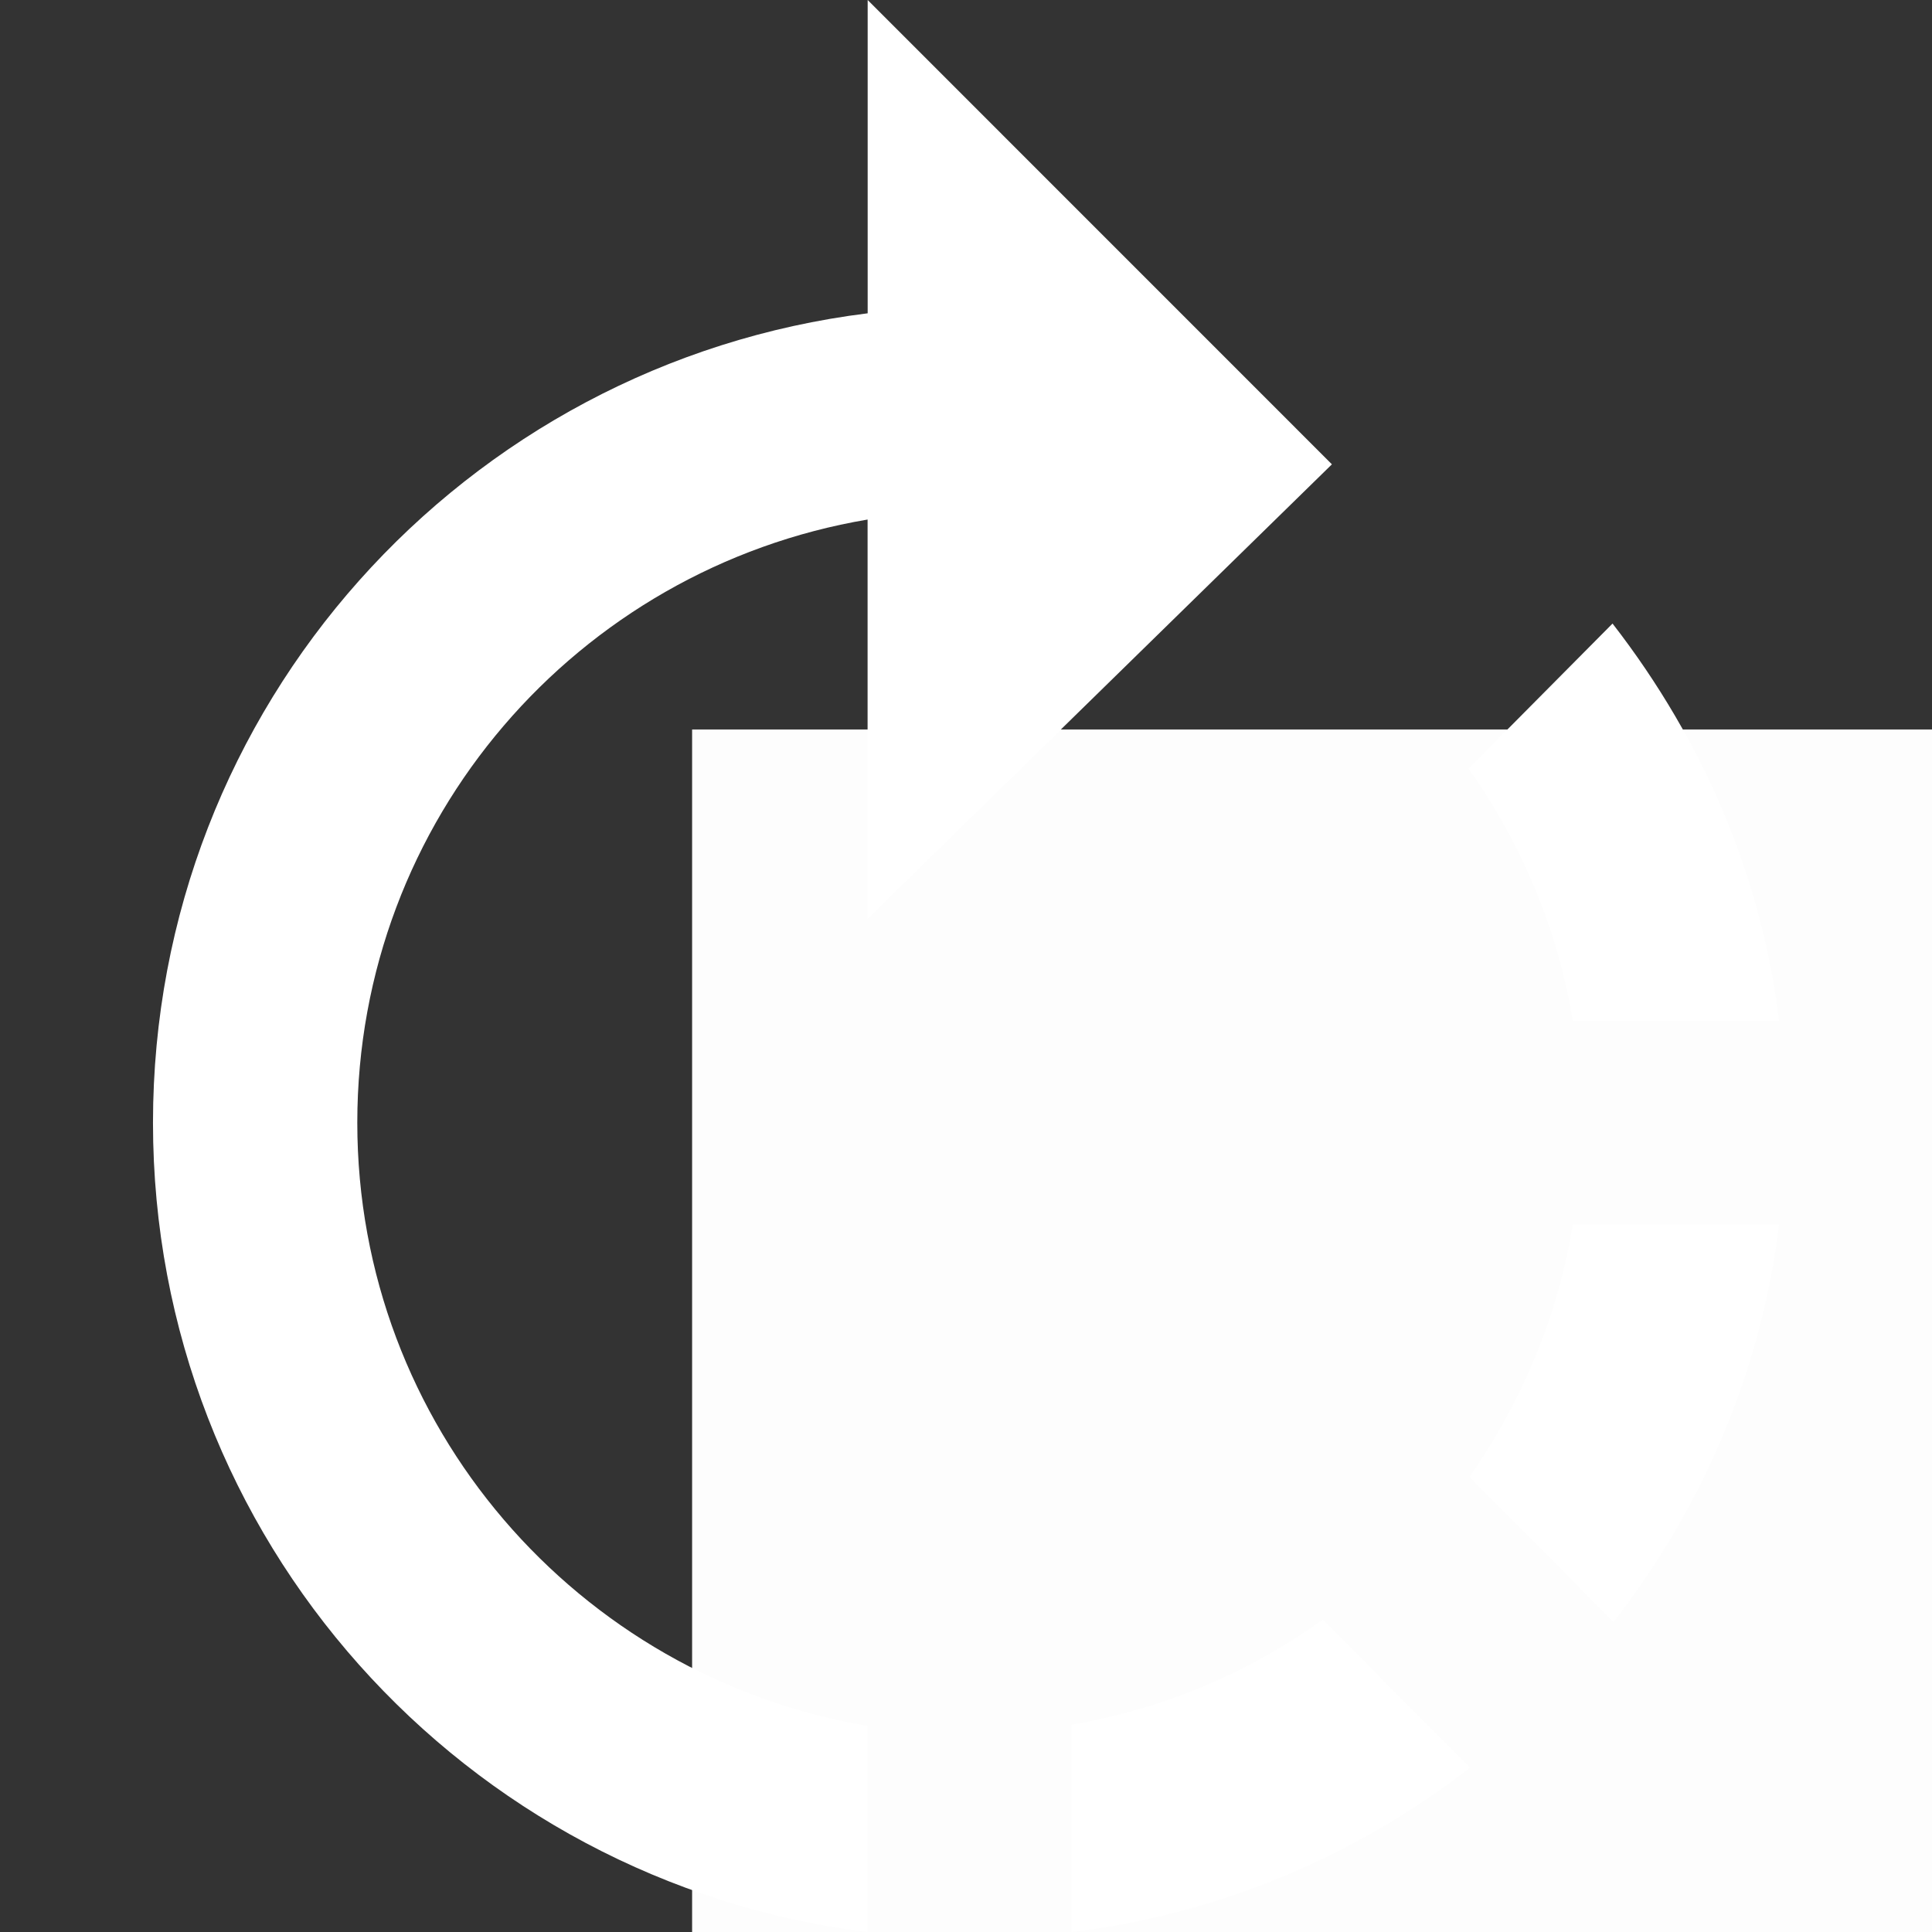 <?xml version="1.0" encoding="UTF-8" standalone="no"?>
<!-- Generator: Adobe Illustrator 18.1.1, SVG Export Plug-In . SVG Version: 6.00 Build 0)  -->

<svg
   xmlns:dc="http://purl.org/dc/elements/1.1/"
   xmlns:cc="http://creativecommons.org/ns#"
   xmlns:rdf="http://www.w3.org/1999/02/22-rdf-syntax-ns#"
   xmlns:svg="http://www.w3.org/2000/svg"
   xmlns="http://www.w3.org/2000/svg"
   xmlns:sodipodi="http://sodipodi.sourceforge.net/DTD/sodipodi-0.dtd"
   xmlns:inkscape="http://www.inkscape.org/namespaces/inkscape"
   version="1.1"
   id="Capa_1"
   x="0px"
   y="0px"
   viewBox="0 0 525.153 525.153"
   style="enable-background:new 0 0 525.153 525.153;"
   xml:space="preserve"
   inkscape:version="0.91 r13725"
   sodipodi:docname="forward-time.svg"><rect x="0" y="0" width="525.153" height="525.153" fill="#333333" stroke="none"/><defs
     id="defs39" /><sodipodi:namedview
     pagecolor="#ffffff"
     bordercolor="#666666"
     borderopacity="1"
     objecttolerance="10"
     gridtolerance="10"
     guidetolerance="10"
     inkscape:pageopacity="0"
     inkscape:pageshadow="2"
     inkscape:window-width="1416"
     inkscape:window-height="1135"
     id="namedview37"
     showgrid="false"
     inkscape:zoom="0.44939283"
     inkscape:cx="45.374843"
     inkscape:cy="262.57651"
     inkscape:window-x="501"
     inkscape:window-y="144"
     inkscape:window-maximized="0"
     inkscape:current-layer="Capa_1" /><g
     id="g3"
     transform="matrix(-1,0,0,1,525.152,0)"
     style="fill:#ffffff;fill-opacity:1"><path
       d="M 125.938,208.901 86.836,169.493 c -25.01,32.209 -40.502,69.32 -45.251,107.941 l 56.06,0 c 3.895,-24.135 13.589,-47.724 28.293,-68.533 z m -28.292,123.98 -56.06,0 c 4.748,38.621 19.978,75.775 44.988,107.941 l 39.08,-39.365 C 111.234,380.626 101.54,357.301 97.646,332.881 Z m 28.008,147.634 c 32.209,24.967 69.67,39.955 108.181,44.638 l 0,-56.323 C 209.7,464.673 186.396,455.22 165.587,440.275 l -39.933,40.24 z m 163.65,-395.353 0,-85.162 -126.19,126.212 126.212,123.476 0,-108.466 c 78.839,13.304 138.706,81.552 138.706,163.935 0,82.383 -59.889,150.653 -138.706,164.001 l 0,55.994 C 398.952,511.542 483.567,418.393 483.567,305.157 483.545,191.987 398.93,98.751 289.304,85.162 Z"
       id="path5"
       inkscape:connector-curvature="0"
       style="fill:#ffffff;fill-opacity:1" /></g><g
     id="g7" /><g
     id="g9" /><g
     id="g11" /><g
     id="g13" /><g
     id="g15" /><g
     id="g17" /><g
     id="g19" /><g
     id="g21" /><g
     id="g23" /><g
     id="g25" /><g
     id="g27" /><g
     id="g29" /><g
     id="g31" /><g
     id="g33" /><g
     id="g35" /><flowRoot
     xml:space="preserve"
     id="flowRoot4169"
     style="font-style:normal;font-weight:normal;font-size:40px;line-height:125%;font-family:sans-serif;letter-spacing:0px;word-spacing:0px;fill:#ffffff;fill-opacity:1;stroke:none;stroke-width:1px;stroke-linecap:butt;stroke-linejoin:miter;stroke-opacity:1;opacity:0.99;"
     transform="matrix(4.972,0,0,5.56,-564.208,-1311.125)"
     inkscape:export-xdpi="51.404099"
     inkscape:export-ydpi="51.404099"><flowRegion
       id="flowRegion4171"><rect
         id="rect4173"
         width="180.243"
         height="97.91"
         x="151.315"
         y="271.477"
         style="fill:#ffffff;fill-opacity:1;" /></flowRegion><flowPara
       id="flowPara4175">3&quot;</flowPara></flowRoot></svg>